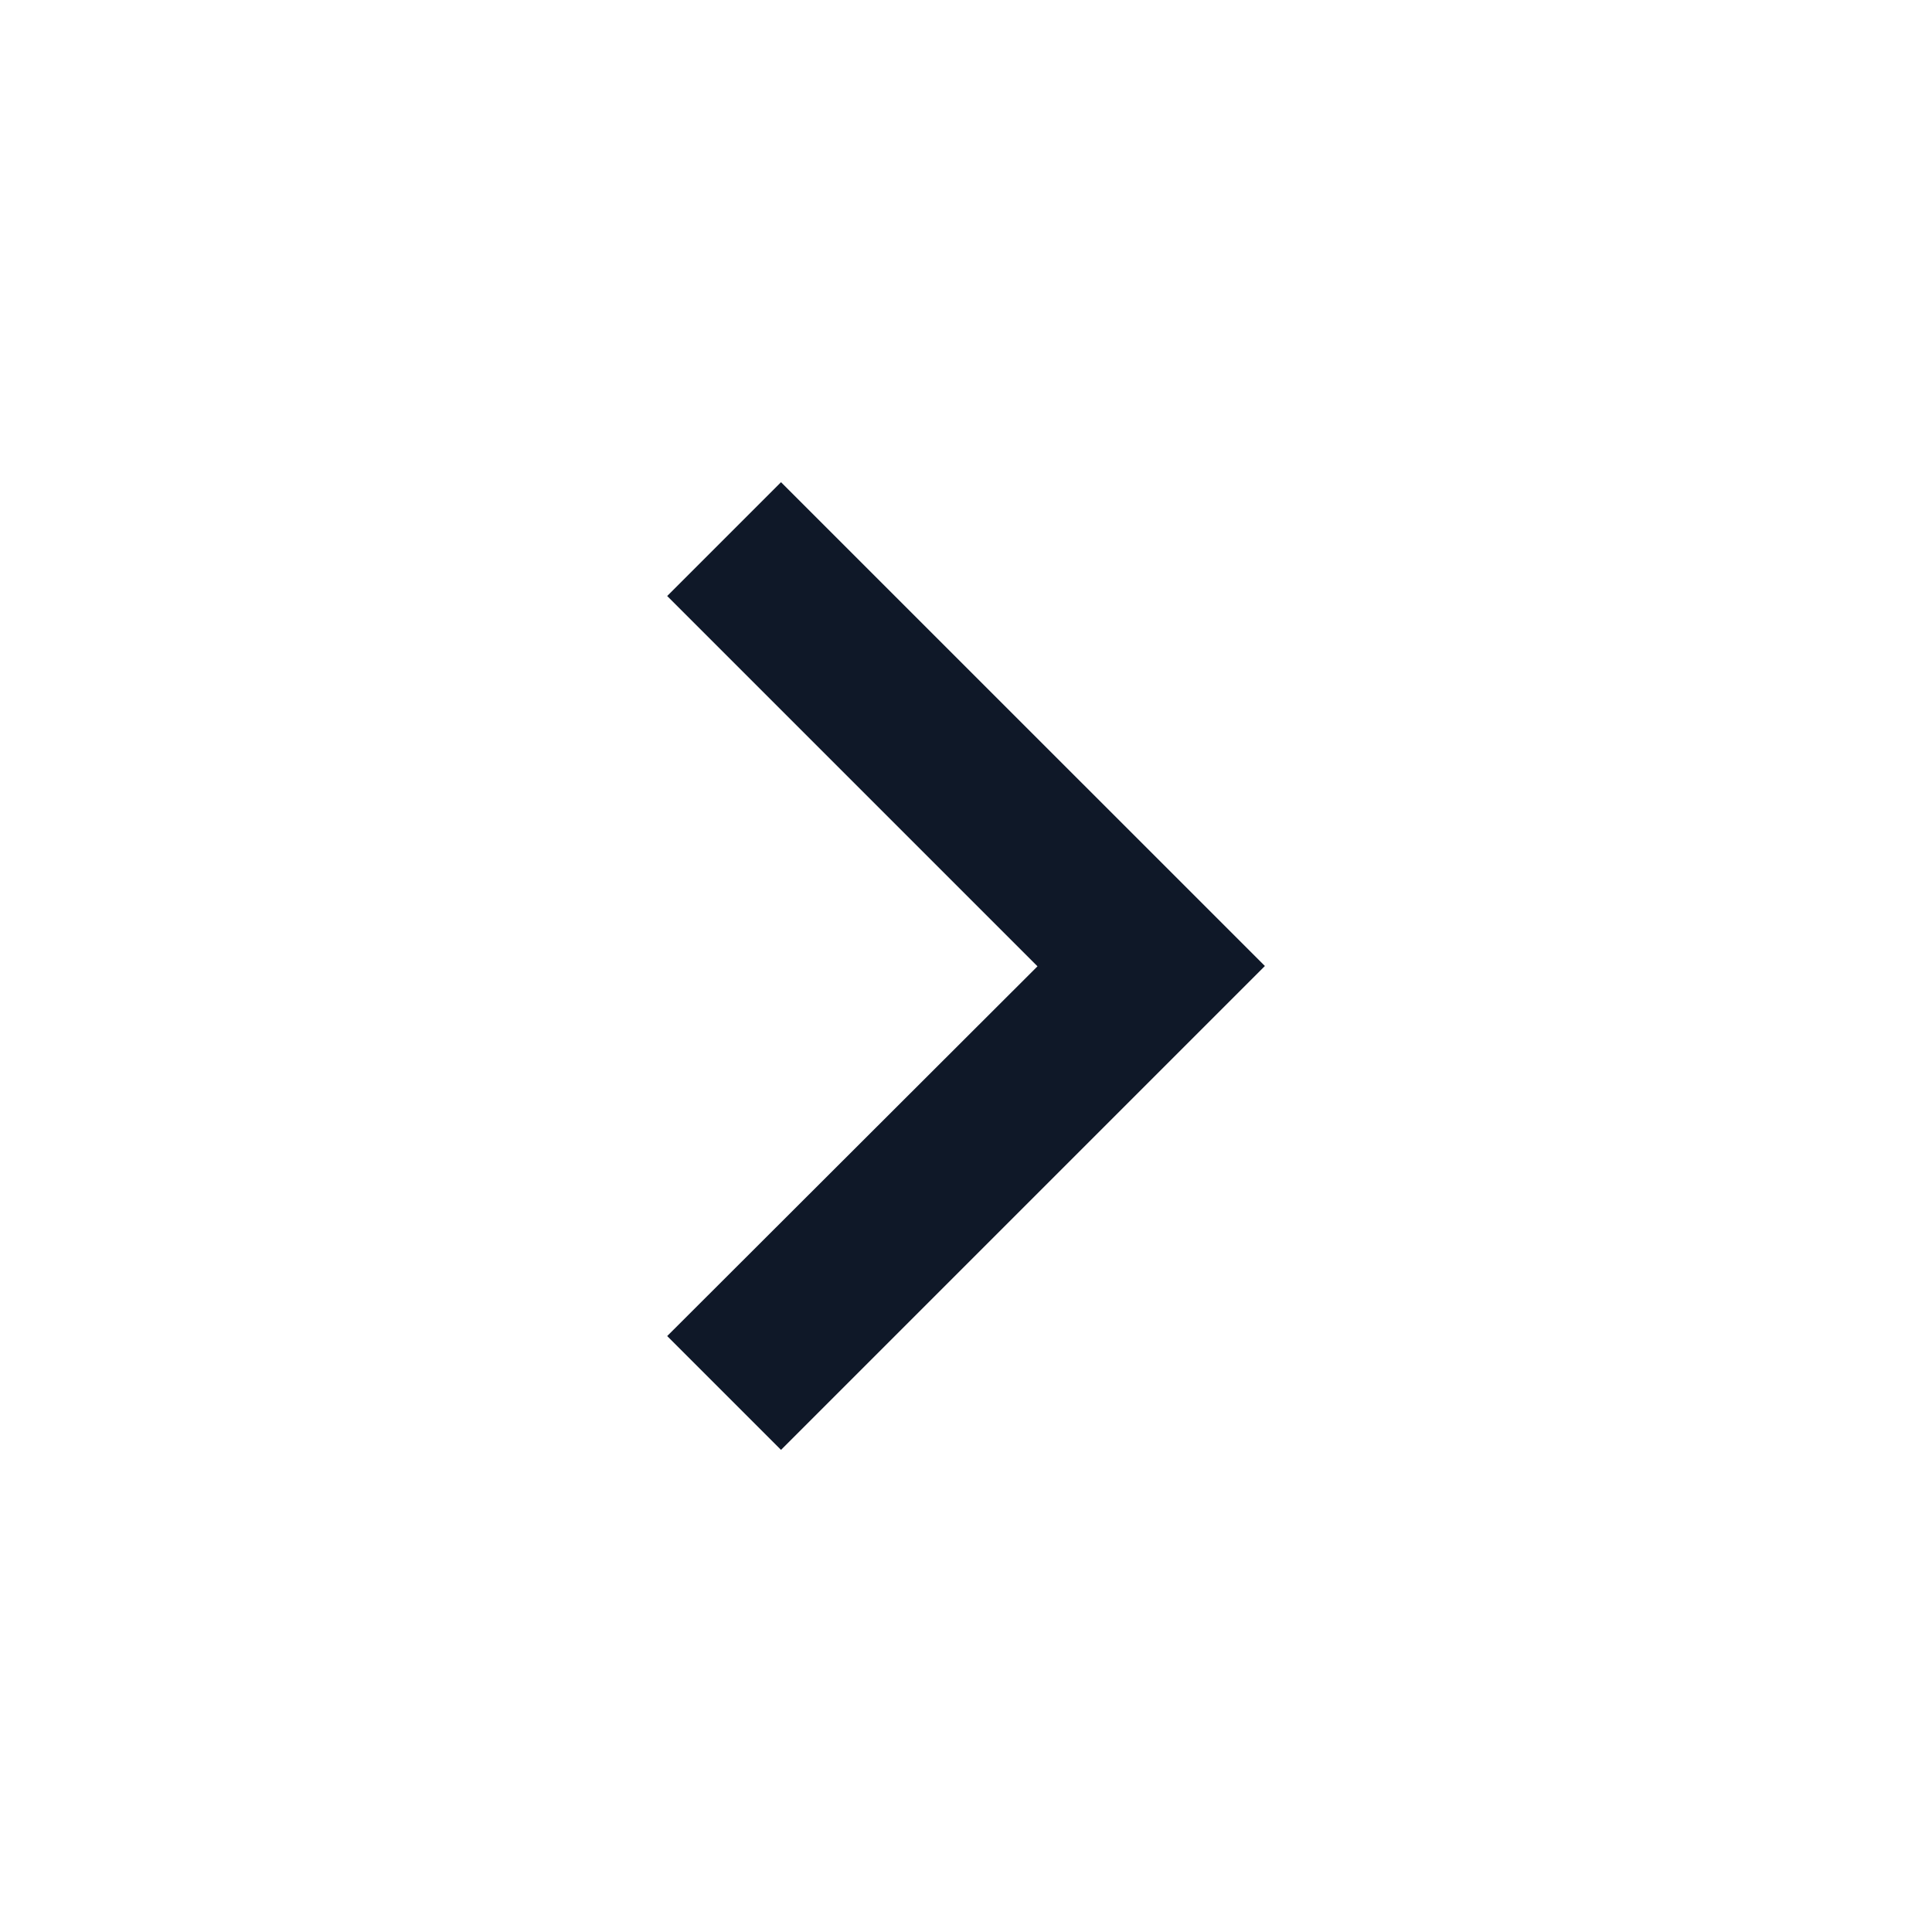 <svg width="24" height="24" viewBox="0 0 24 24" fill="none" xmlns="http://www.w3.org/2000/svg">
<path d="M15.713 12L9.702 5.99L8.288 7.404L12.888 12.004L8.288 16.597L9.702 18.011L15.713 12Z" fill="#0F1828"/>
</svg>
